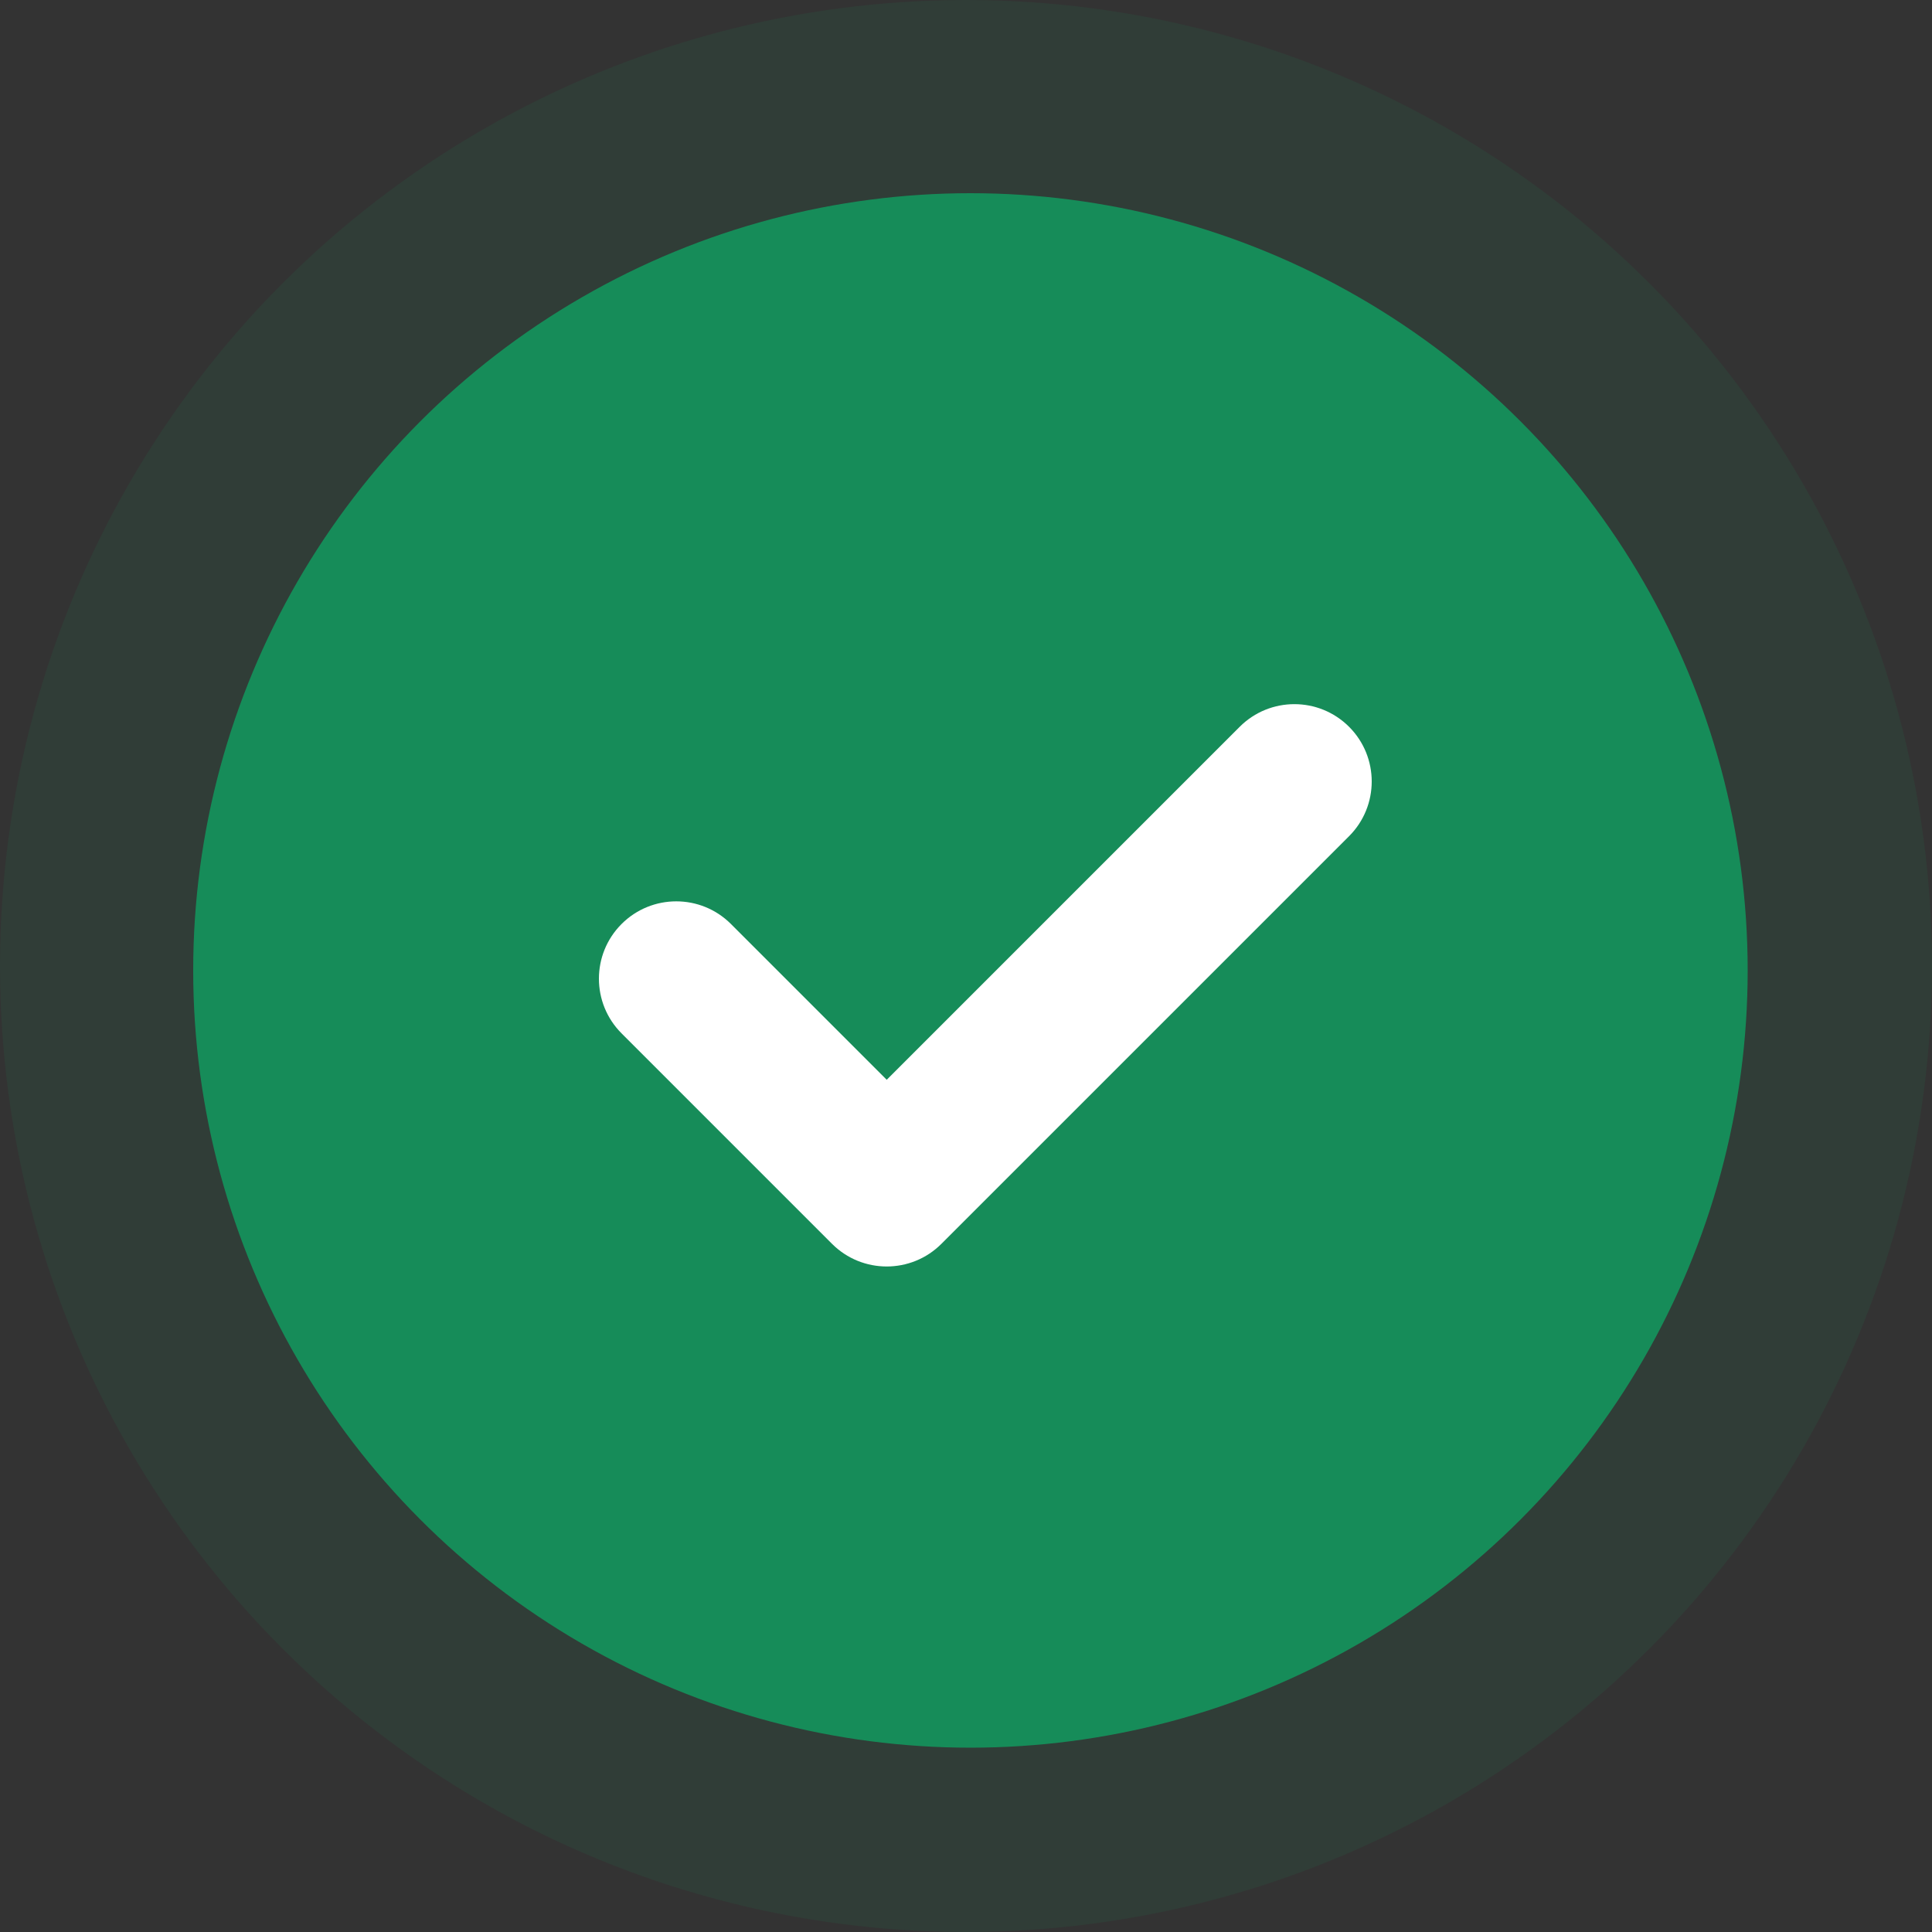 <svg width="215" height="215" viewBox="0 0 215 215" fill="none" xmlns="http://www.w3.org/2000/svg">
<rect x="0" y="0" width="215" height="215" fill="#333333" stroke="none"/>
<circle opacity="0.07" cx="107.5" cy="107.5" r="107.5" fill="#06C270"/>
<circle opacity="0.6" cx="107.994" cy="107.994" r="86.494" fill="#06C270"/>
<g clip-path="url(#clip0)">
<path d="M150.131 93.053L104.762 138.419C101.403 141.779 95.953 141.779 92.59 138.419L69.171 114.998C65.81 111.637 65.81 106.187 69.171 102.826C72.532 99.465 77.982 99.465 81.342 102.825L98.678 120.162L137.958 80.881C141.32 77.52 146.77 77.522 150.13 80.881C153.49 84.242 153.49 89.691 150.131 93.053Z" fill="white"/>
</g>
<defs>
<clipPath id="clip0">
<rect width="86" height="86" fill="white" transform="translate(66.65 66.65)"/>
</clipPath>
</defs>
</svg>
